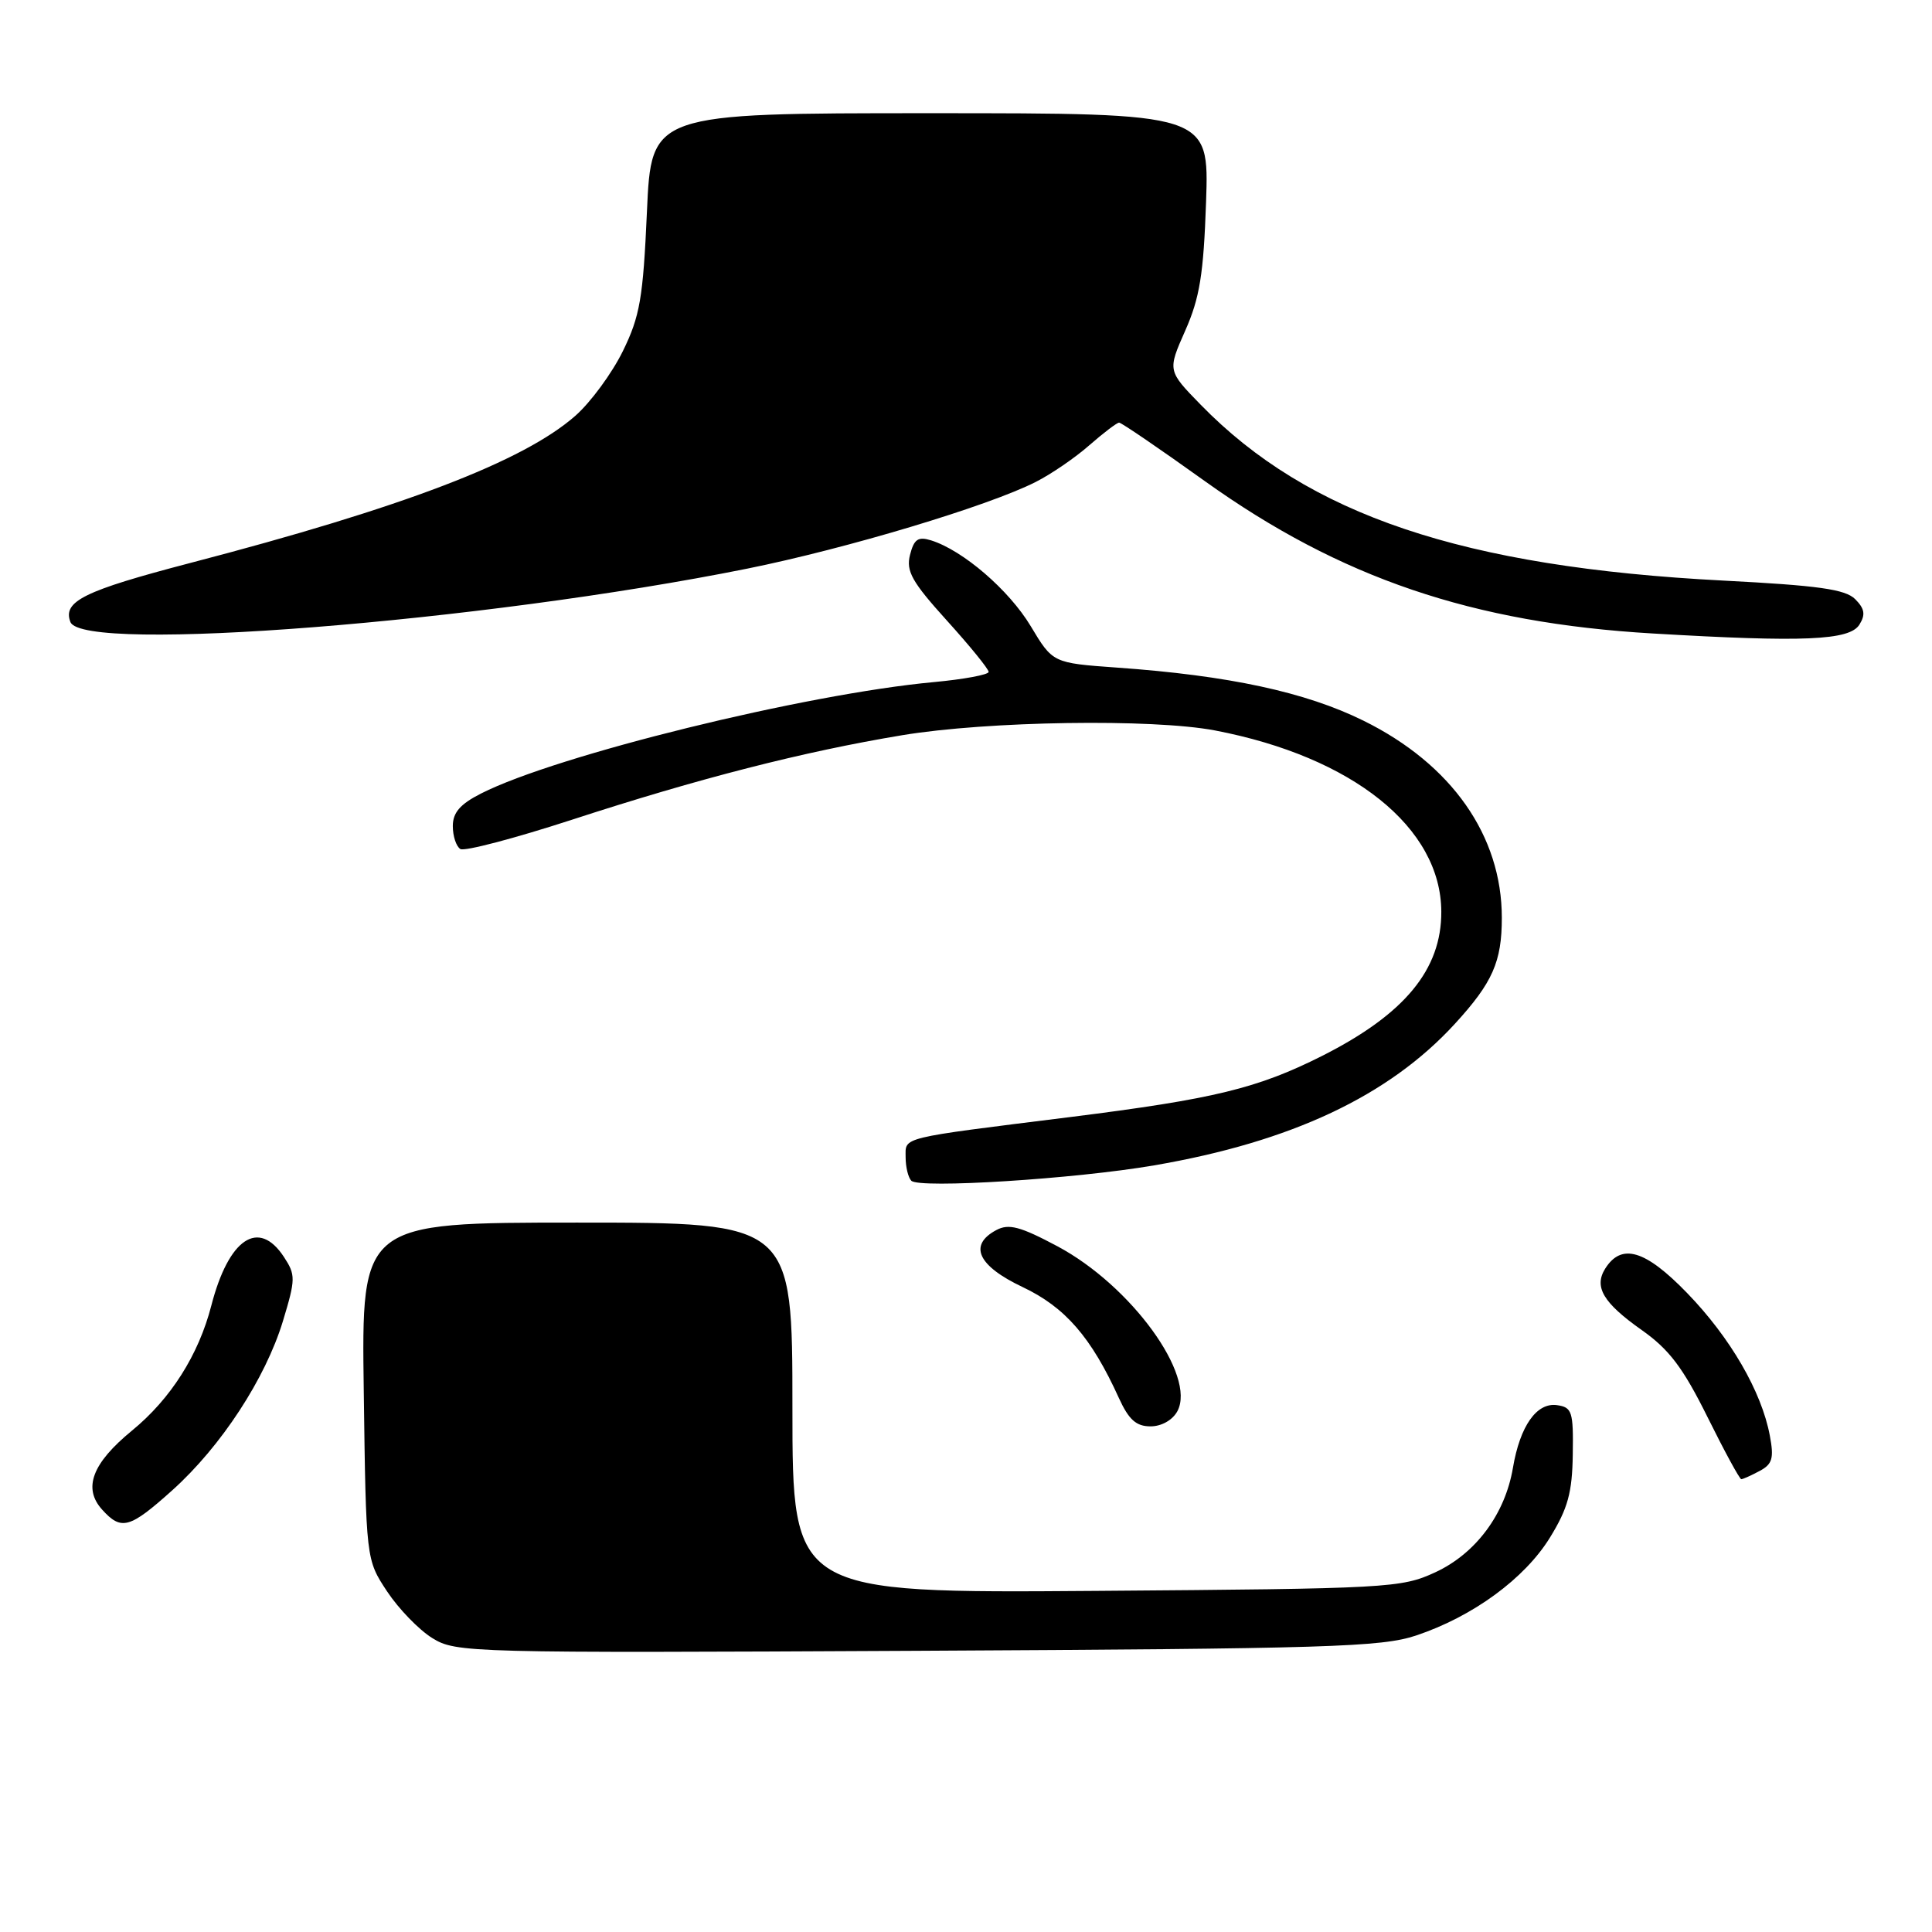 <?xml version="1.0" encoding="UTF-8" standalone="no"?>
<!DOCTYPE svg PUBLIC "-//W3C//DTD SVG 1.1//EN" "http://www.w3.org/Graphics/SVG/1.1/DTD/svg11.dtd" >
<svg xmlns="http://www.w3.org/2000/svg" xmlns:xlink="http://www.w3.org/1999/xlink" version="1.1" viewBox="0 0 256 256">
 <g >
 <path fill="currentColor"
d=" M 187.65 216.71 C 195.18 214.19 202.03 209.17 205.38 203.73 C 207.75 199.88 208.33 197.77 208.40 192.73 C 208.49 187.05 208.31 186.47 206.31 186.19 C 203.62 185.81 201.41 188.94 200.47 194.50 C 199.43 200.64 195.54 205.86 190.18 208.34 C 185.67 210.42 184.06 210.51 145.25 210.80 C 105.00 211.10 105.00 211.10 105.00 186.55 C 105.00 162.00 105.00 162.00 76.45 162.00 C 47.89 162.00 47.89 162.00 48.20 184.33 C 48.50 206.65 48.50 206.65 51.29 210.87 C 52.82 213.18 55.52 215.97 57.29 217.06 C 60.42 219.00 62.11 219.04 121.50 218.74 C 176.08 218.46 183.04 218.25 187.65 216.71 Z  M 22.85 197.45 C 29.31 191.64 35.18 182.65 37.49 175.05 C 39.18 169.47 39.18 168.93 37.62 166.55 C 34.27 161.44 30.30 164.10 28.00 173.00 C 26.31 179.55 22.62 185.36 17.48 189.57 C 12.21 193.89 10.96 197.20 13.54 200.04 C 16.08 202.85 17.18 202.54 22.85 197.45 Z  M 233.16 194.91 C 234.85 194.01 235.08 193.23 234.51 190.22 C 233.42 184.39 229.27 177.23 223.55 171.33 C 218.00 165.60 214.85 164.67 212.69 168.11 C 211.18 170.53 212.44 172.64 217.54 176.24 C 221.17 178.80 223.01 181.23 226.24 187.74 C 228.49 192.28 230.51 196.00 230.73 196.00 C 230.95 196.00 232.04 195.51 233.16 194.91 Z  M 156.01 186.99 C 158.54 182.26 149.86 170.33 140.10 165.13 C 135.18 162.51 133.66 162.11 132.02 162.99 C 128.29 164.98 129.56 167.73 135.50 170.54 C 141.14 173.21 144.60 177.19 148.26 185.25 C 149.57 188.12 150.55 189.00 152.45 189.00 C 153.91 189.00 155.37 188.17 156.01 186.99 Z  M 152.91 154.42 C 171.11 151.30 184.02 145.22 192.78 135.66 C 197.78 130.20 199.00 127.44 199.00 121.61 C 199.00 110.74 192.35 101.26 180.68 95.50 C 172.99 91.70 162.82 89.51 148.00 88.46 C 139.50 87.85 139.50 87.85 136.57 82.96 C 133.69 78.17 127.59 72.92 123.37 71.60 C 121.65 71.07 121.11 71.44 120.58 73.53 C 120.04 75.69 120.83 77.10 125.47 82.23 C 128.51 85.59 131.00 88.65 131.00 89.03 C 131.00 89.40 127.74 90.01 123.75 90.38 C 106.73 91.95 73.75 100.06 63.75 105.14 C 60.97 106.55 60.00 107.67 60.00 109.46 C 60.00 110.79 60.45 112.16 61.00 112.50 C 61.54 112.84 68.18 111.09 75.75 108.63 C 92.59 103.14 106.42 99.60 119.54 97.42 C 130.87 95.54 152.73 95.21 161.00 96.79 C 179.23 100.28 190.94 109.66 190.98 120.80 C 191.01 128.47 186.13 134.38 175.21 139.90 C 166.63 144.22 160.88 145.62 141.85 148.01 C 118.92 150.88 120.00 150.61 120.00 153.35 C 120.00 154.63 120.34 156.02 120.75 156.45 C 121.78 157.52 142.42 156.22 152.91 154.42 Z  M 246.38 82.77 C 247.21 81.44 247.08 80.66 245.82 79.39 C 244.51 78.08 240.93 77.58 228.34 76.93 C 193.82 75.14 173.37 68.26 159.10 53.63 C 154.70 49.12 154.70 49.12 157.05 43.81 C 158.97 39.48 159.48 36.33 159.81 26.75 C 160.21 15.00 160.21 15.00 123.26 15.00 C 86.30 15.00 86.30 15.00 85.72 28.10 C 85.21 39.49 84.80 41.90 82.53 46.53 C 81.09 49.46 78.26 53.32 76.23 55.10 C 69.34 61.16 53.39 67.25 25.16 74.61 C 11.13 78.28 8.28 79.68 9.33 82.42 C 10.93 86.60 63.84 82.42 99.00 75.35 C 112.15 72.70 130.93 67.06 137.22 63.87 C 139.27 62.84 142.48 60.64 144.35 58.99 C 146.23 57.35 148.00 56.00 148.29 56.00 C 148.59 56.00 153.70 59.49 159.66 63.76 C 177.59 76.59 195.09 82.54 219.00 83.94 C 238.99 85.12 245.07 84.86 246.38 82.77 Z "/>
</g>
</svg>